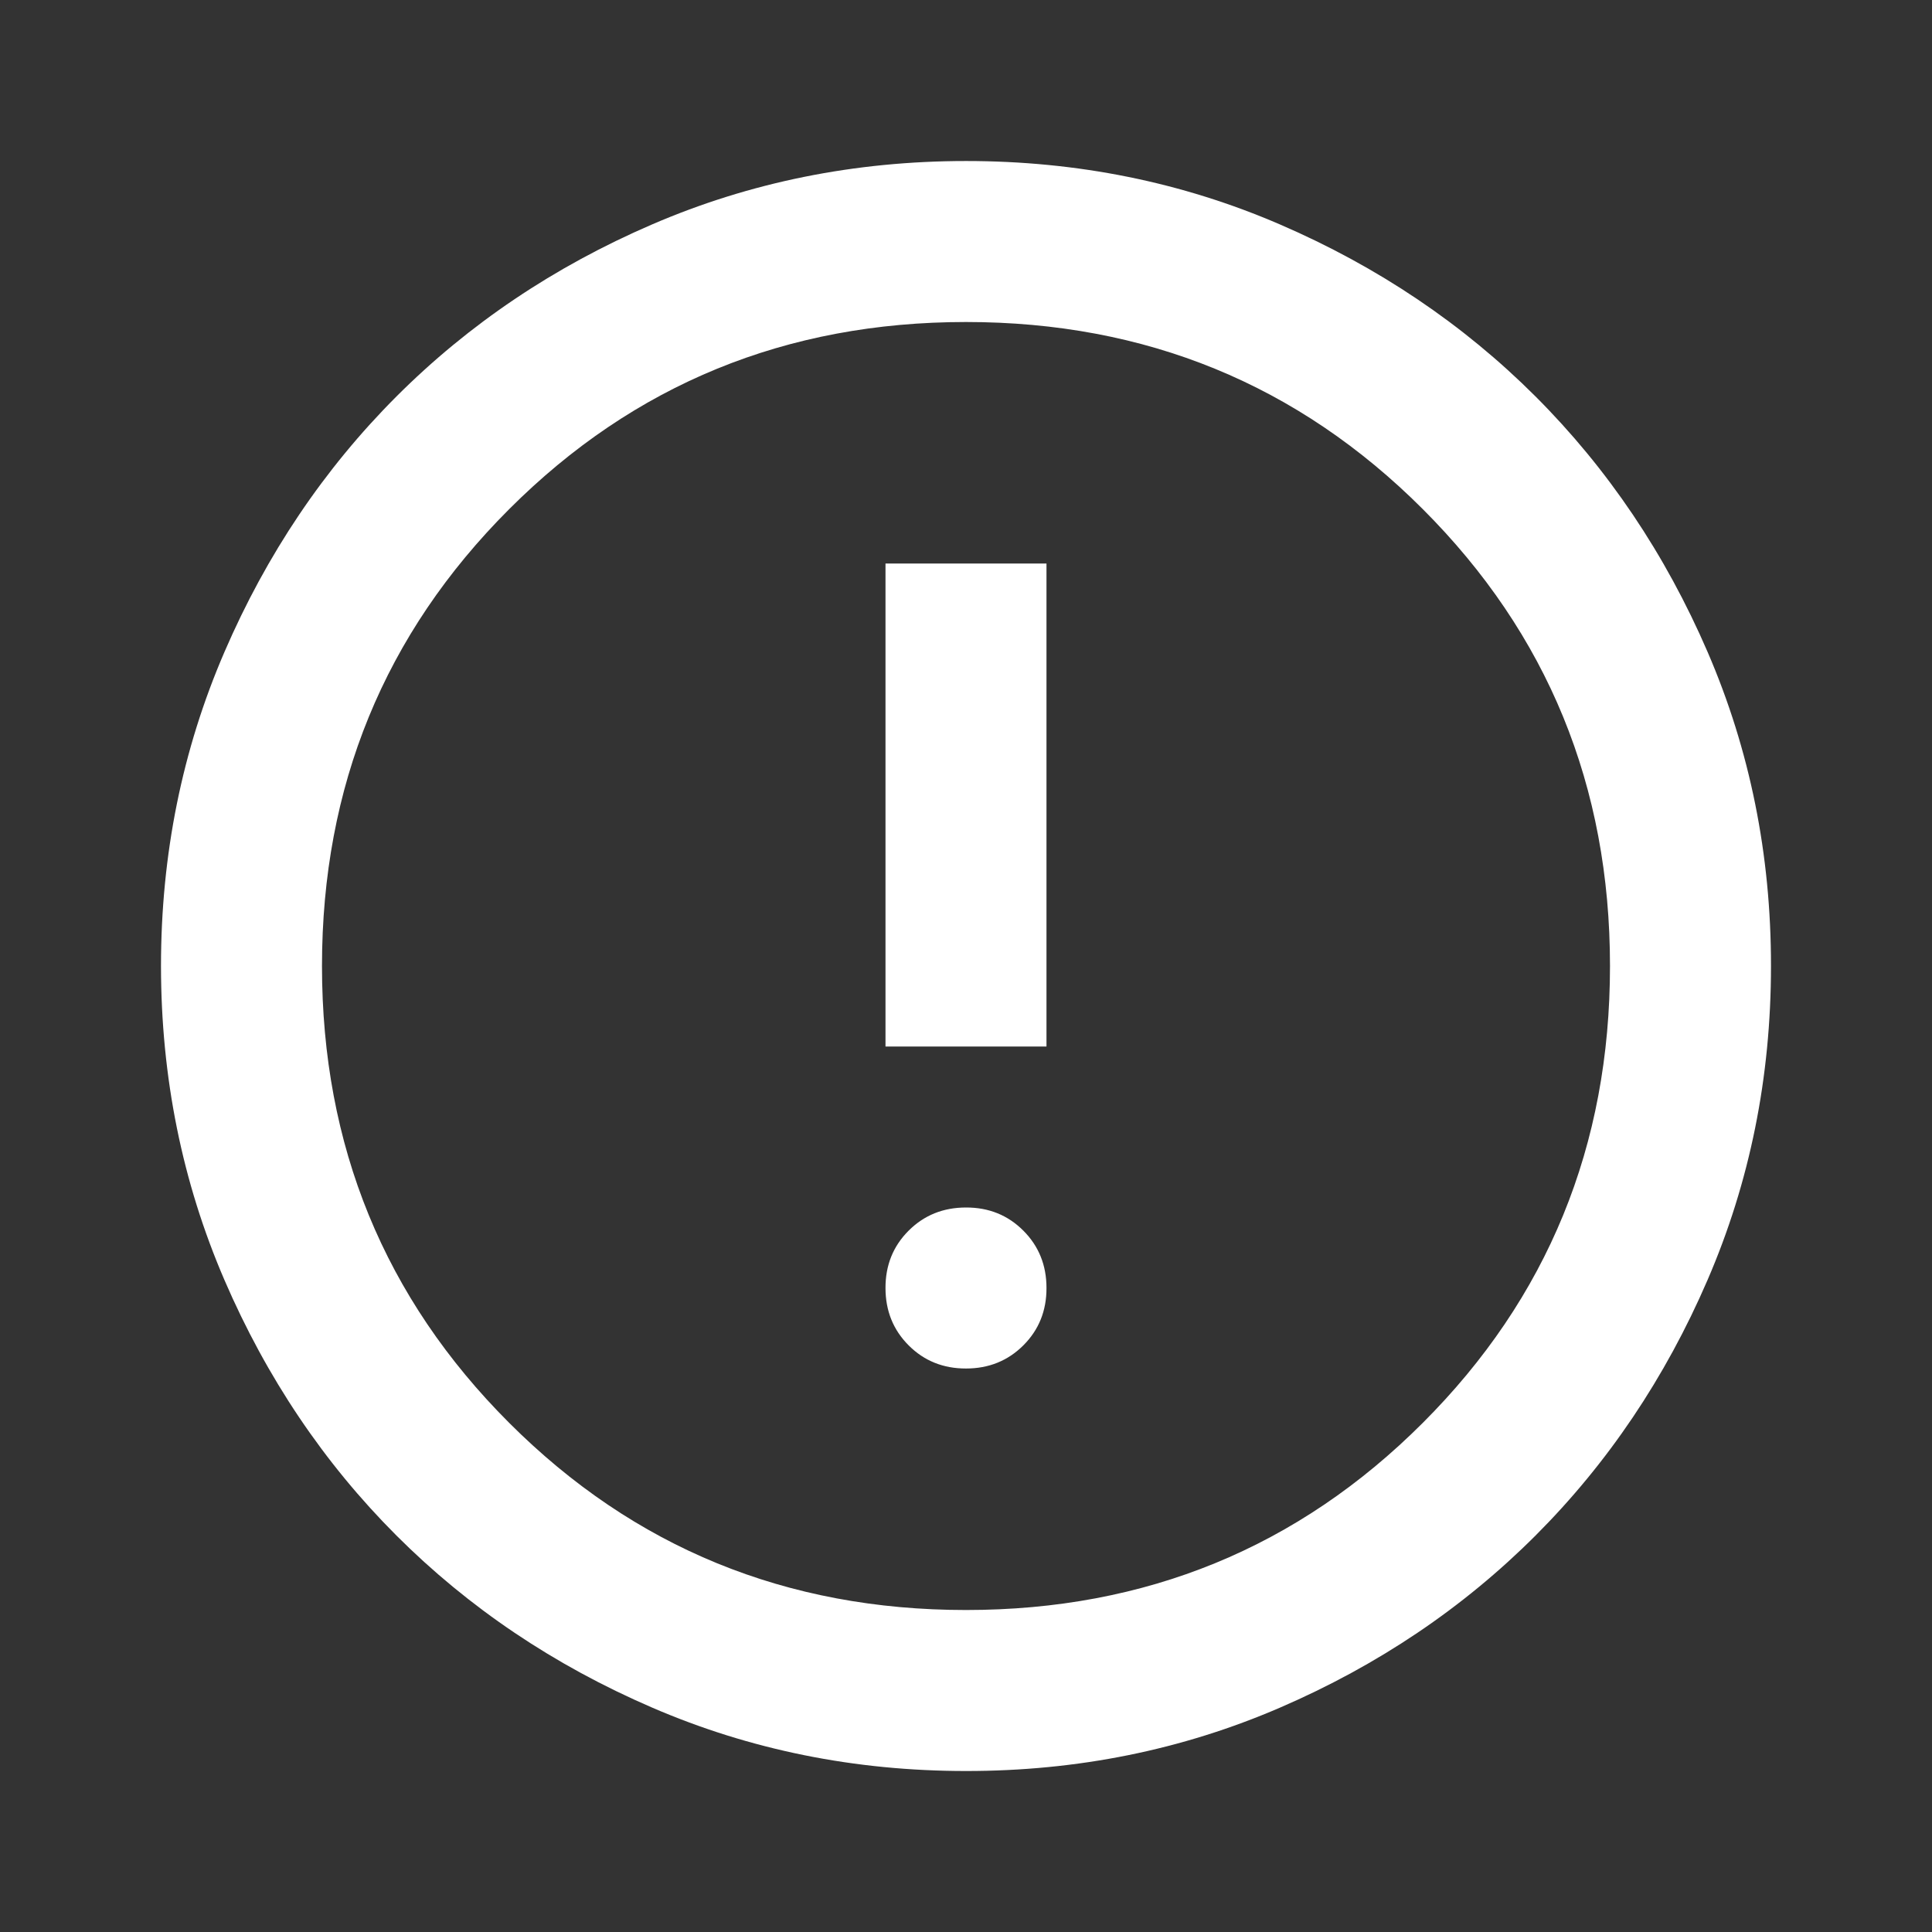 <svg width="100" height="100" viewBox="0 0 100 100" fill="none" xmlns="http://www.w3.org/2000/svg">
<rect x="0" y="0" width="100" height="100" fill="#333333" stroke="none"/>
<path d="M50 70.834C51.18 70.834 52.17 70.433 52.971 69.633C53.77 68.834 54.169 67.845 54.166 66.667C54.166 65.486 53.766 64.496 52.966 63.696C52.166 62.896 51.178 62.497 50 62.5C48.819 62.5 47.829 62.9 47.029 63.7C46.229 64.5 45.83 65.489 45.833 66.667C45.833 67.847 46.233 68.838 47.033 69.638C47.833 70.438 48.822 70.836 50 70.834ZM45.833 54.167H54.166V29.167H45.833V54.167ZM50 91.667C44.236 91.667 38.819 90.572 33.75 88.383C28.68 86.195 24.27 83.227 20.52 79.479C16.77 75.729 13.803 71.32 11.616 66.25C9.43 61.181 8.336 55.764 8.333 50C8.333 44.236 9.427 38.82 11.616 33.75C13.805 28.681 16.773 24.271 20.52 20.521C24.27 16.771 28.68 13.803 33.75 11.617C38.819 9.431 44.236 8.336 50 8.334C55.764 8.334 61.18 9.428 66.25 11.617C71.319 13.806 75.729 16.774 79.479 20.521C83.229 24.271 86.198 28.681 88.387 33.75C90.576 38.82 91.669 44.236 91.666 50C91.666 55.764 90.572 61.181 88.383 66.25C86.194 71.32 83.226 75.729 79.479 79.479C75.729 83.229 71.319 86.199 66.25 88.388C61.18 90.577 55.764 91.67 50 91.667ZM50 83.334C59.305 83.334 67.187 80.104 73.645 73.646C80.104 67.188 83.333 59.306 83.333 50C83.333 40.695 80.104 32.813 73.645 26.354C67.187 19.896 59.305 16.667 50 16.667C40.694 16.667 32.812 19.896 26.354 26.354C19.895 32.813 16.666 40.695 16.666 50C16.666 59.306 19.895 67.188 26.354 73.646C32.812 80.104 40.694 83.334 50 83.334Z" fill="white"/>
</svg>
